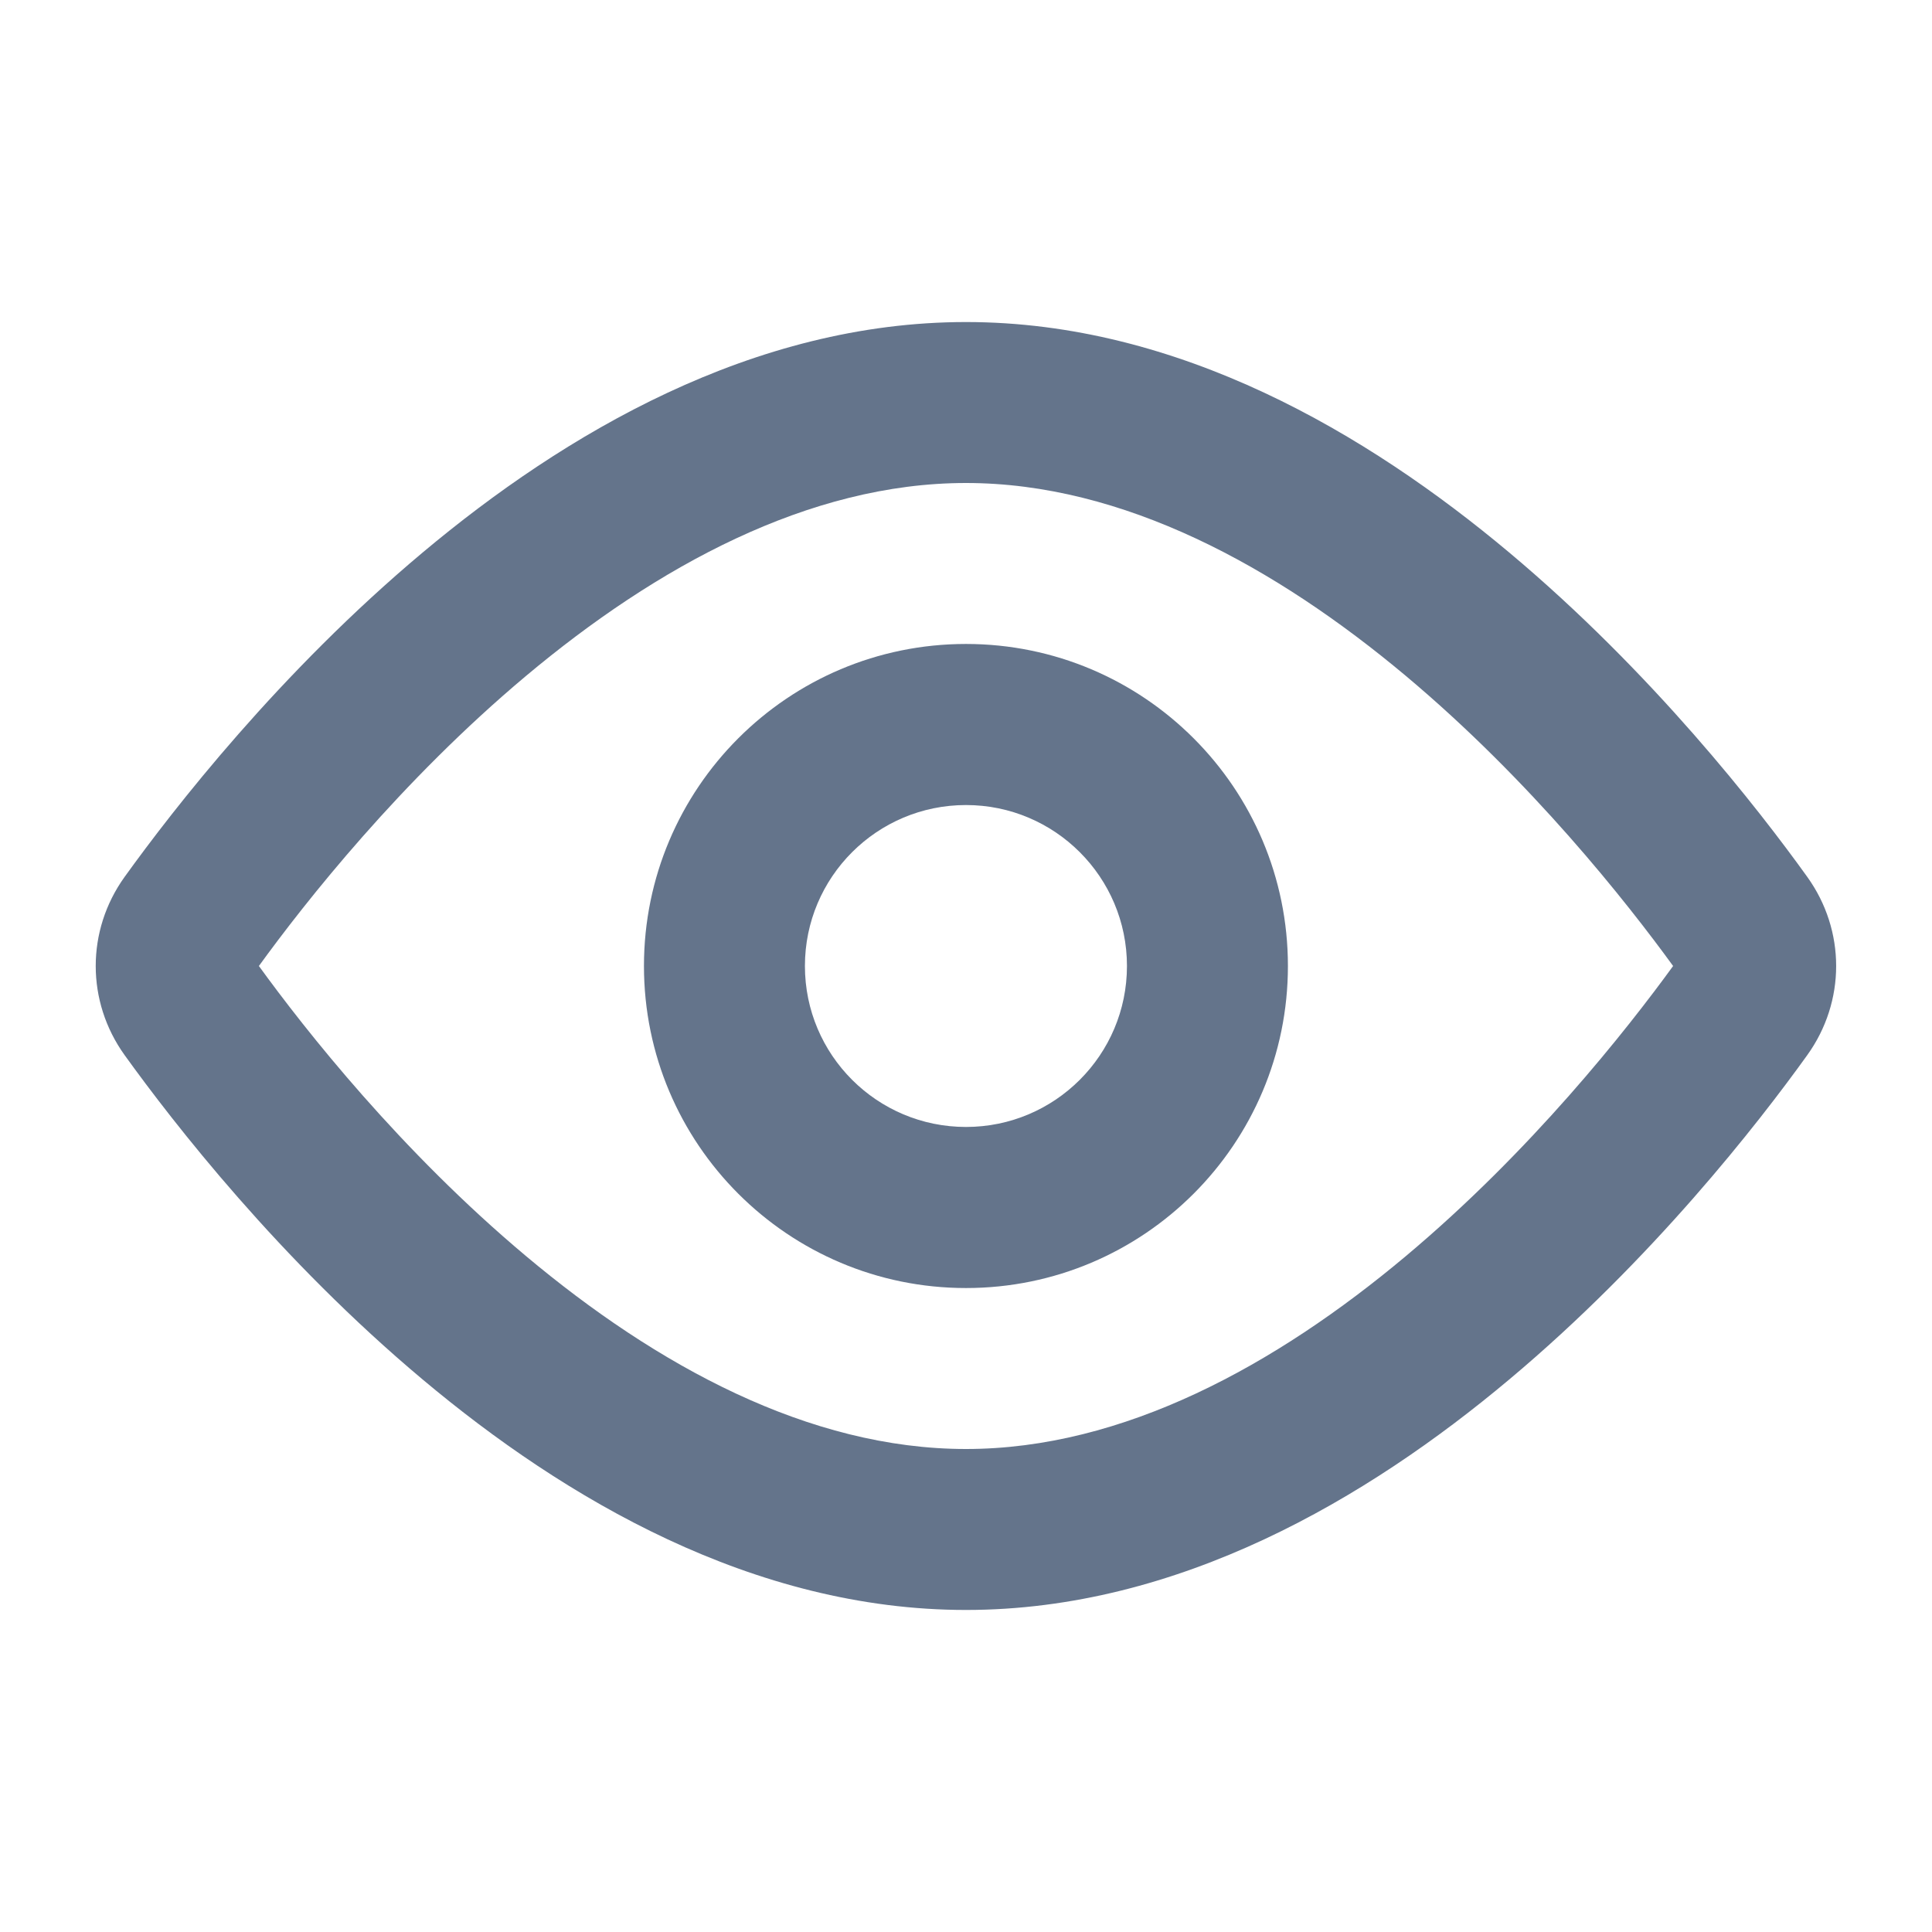 <svg width="16" height="16" viewBox="0 0 16 16" fill="none" xmlns="http://www.w3.org/2000/svg">
<path fill-rule="evenodd" clip-rule="evenodd" d="M2.144 8C2.529 8.531 3.318 9.532 4.357 10.403C5.435 11.307 6.697 12 8 12C9.302 12 10.564 11.307 11.642 10.403C12.681 9.532 13.47 8.531 13.856 8C13.47 7.469 12.681 6.468 11.642 5.597C10.564 4.694 9.302 4 8 4C6.697 4 5.435 4.694 4.357 5.597C3.318 6.468 2.529 7.469 2.144 8ZM3.501 4.575C4.675 3.591 6.237 2.667 8 2.667C9.762 2.667 11.324 3.591 12.498 4.575C13.684 5.569 14.562 6.698 14.967 7.262C15.286 7.706 15.286 8.294 14.967 8.738C14.562 9.302 13.684 10.431 12.498 11.425C11.324 12.41 9.762 13.333 8 13.333C6.237 13.333 4.675 12.41 3.501 11.425C2.315 10.431 1.438 9.302 1.032 8.738C0.713 8.294 0.713 7.706 1.032 7.262C1.438 6.698 2.315 5.569 3.501 4.575Z" fill="#64748B"/>
<path fill-rule="evenodd" clip-rule="evenodd" d="M8 9.333C8.736 9.333 9.333 8.736 9.333 8C9.333 7.264 8.736 6.667 8 6.667C7.263 6.667 6.666 7.264 6.666 8C6.666 8.736 7.263 9.333 8 9.333ZM8 10.667C9.472 10.667 10.666 9.473 10.666 8C10.666 6.527 9.472 5.333 8 5.333C6.527 5.333 5.333 6.527 5.333 8C5.333 9.473 6.527 10.667 8 10.667Z" fill="#64748B"/>
</svg>
